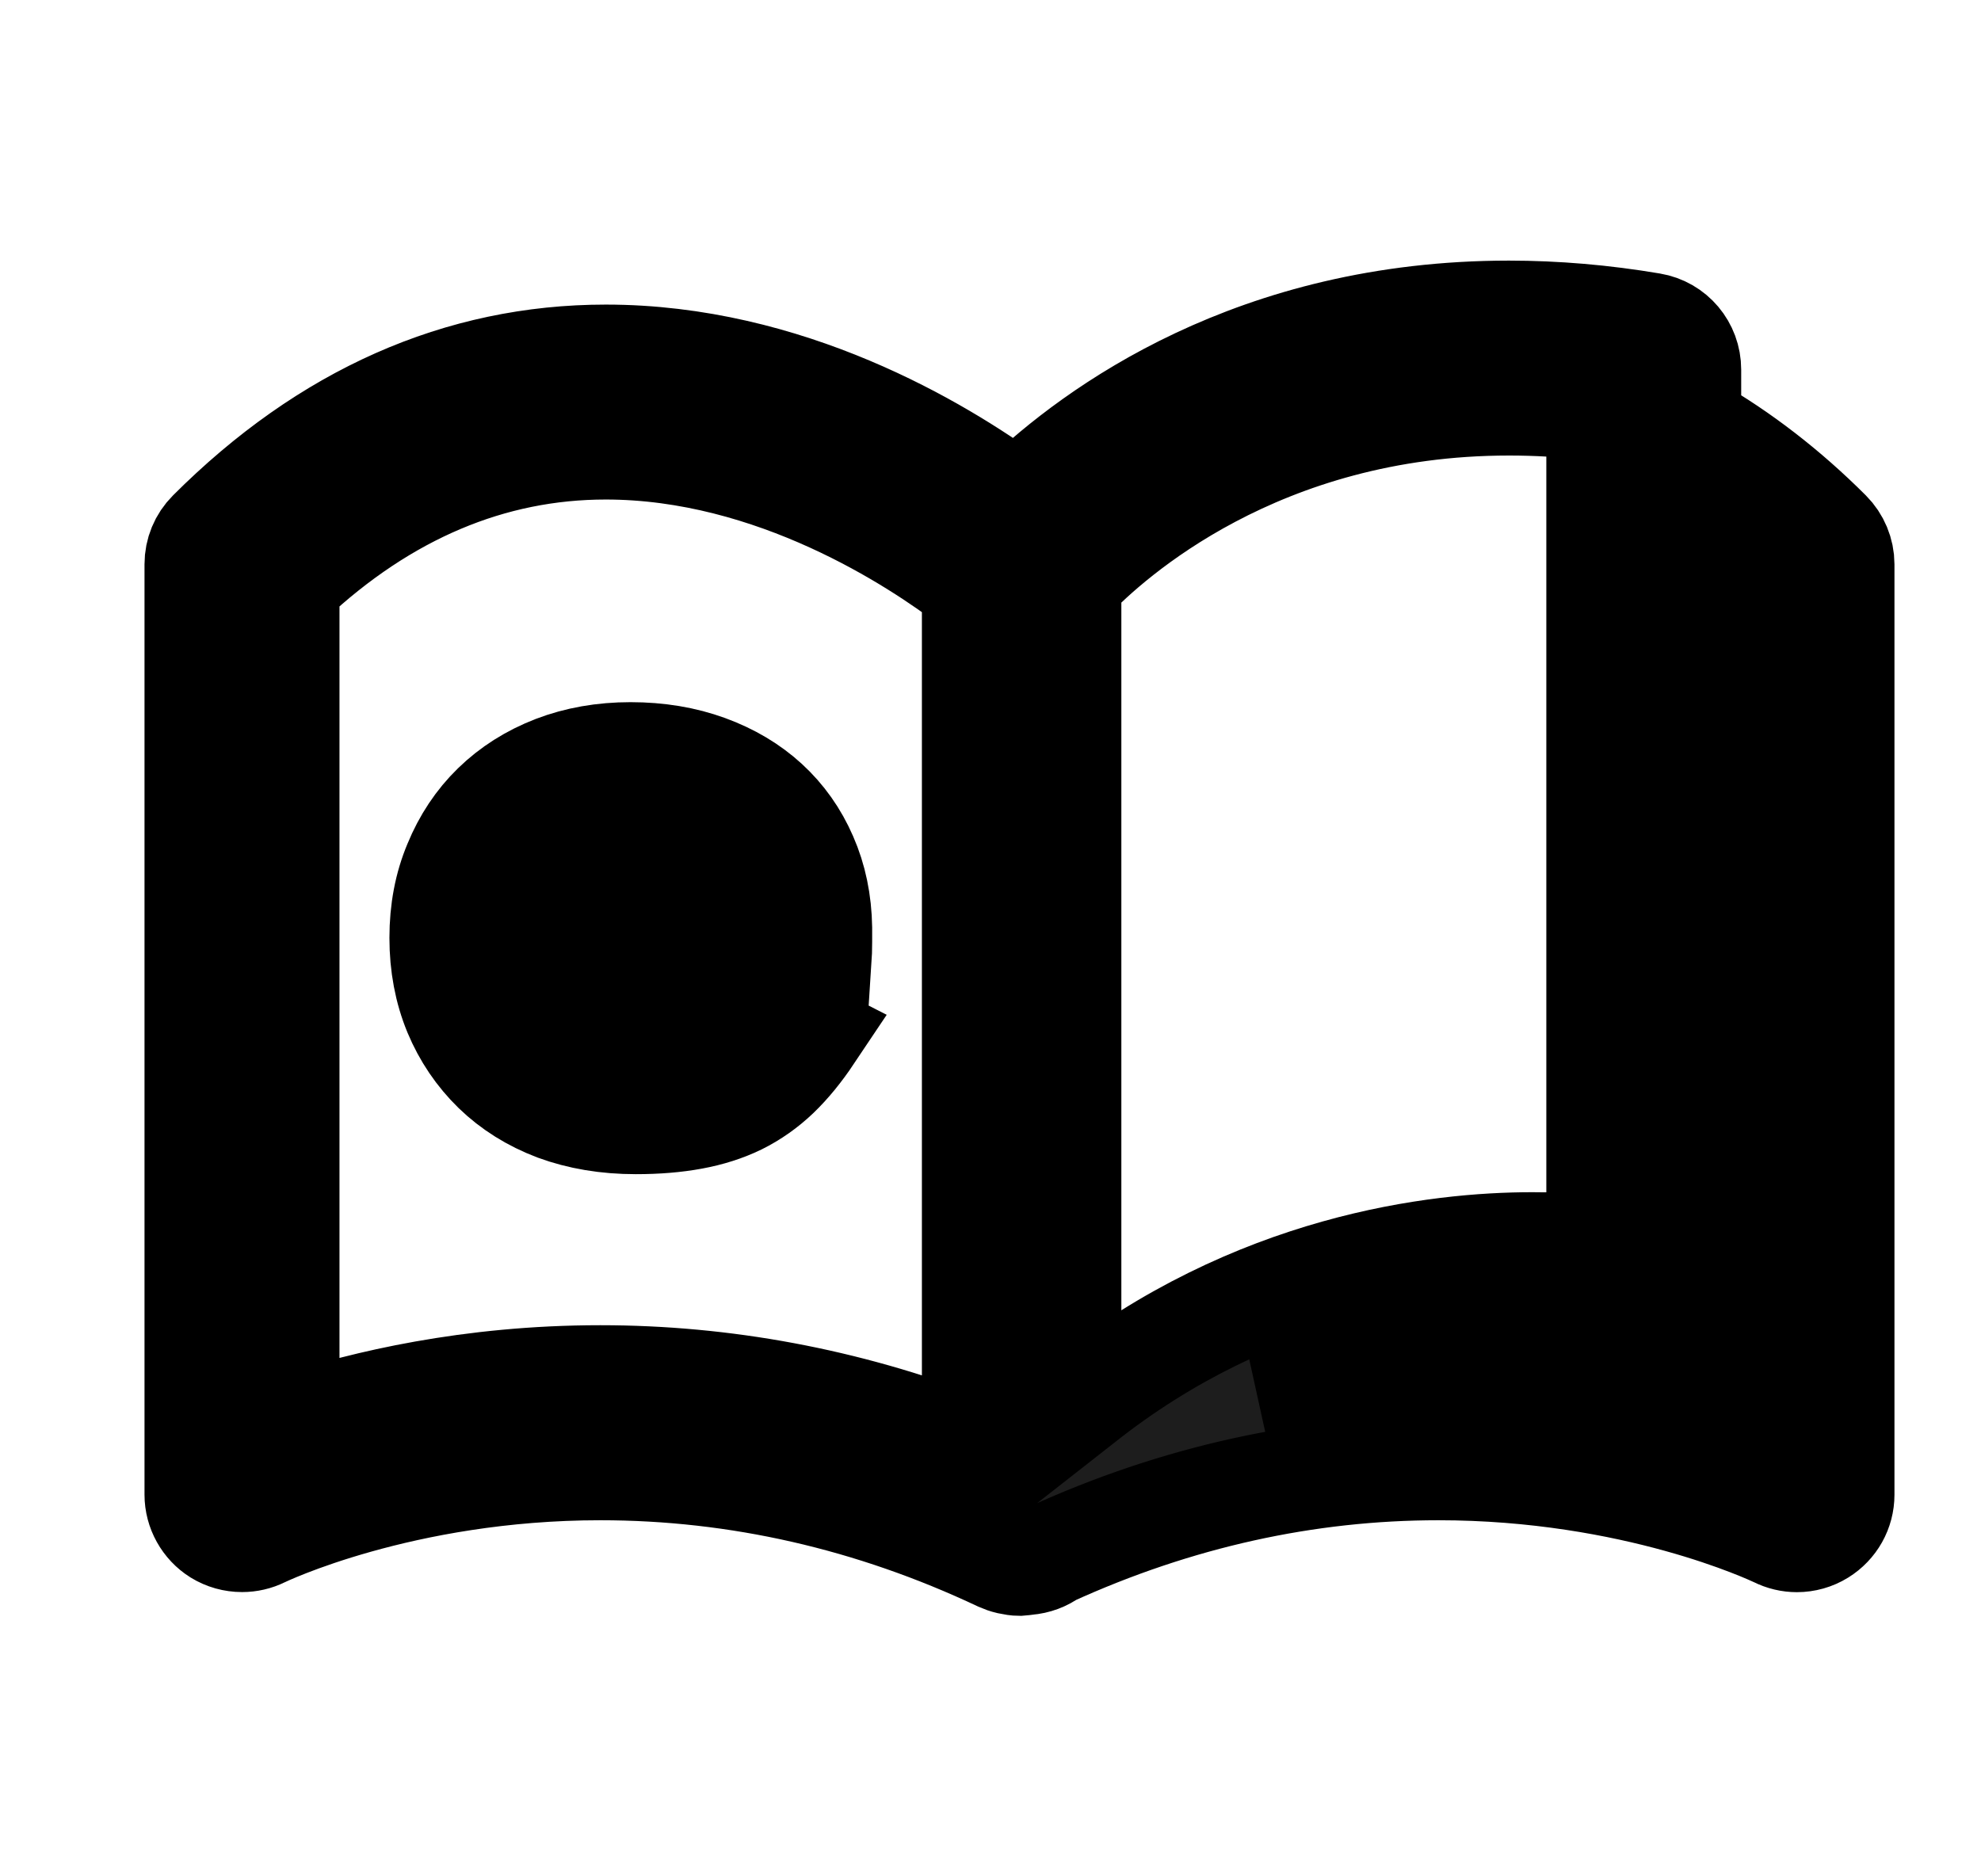 <svg fill="none" height="18" stroke="currentColor" viewBox="0 0 19 18" width="19" xmlns="http://www.w3.org/2000/svg">
  <path clip-rule="evenodd" d="M16.799 5.629V13.596V13.698L16.703 13.666C16.071 13.459 15.054 13.213 13.797 13.213C13.466 13.213 13.119 13.233 12.766 13.271L12.104 13.342L12.734 13.129C13.363 12.915 14.023 12.807 14.696 12.807C15.231 12.807 15.593 12.879 15.66 12.893C15.697 12.902 15.73 12.907 15.765 12.907C15.863 12.907 15.958 12.873 16.034 12.813C16.14 12.73 16.2 12.605 16.2 12.471V5.213V5.048L16.323 5.159C16.476 5.296 16.628 5.437 16.776 5.575L16.799 5.597V5.629ZM10.255 13.544V13.392V5.603V5.574L10.275 5.553C10.653 5.158 12.071 3.87 14.473 3.87C14.732 3.87 14.998 3.885 15.266 3.915L15.331 3.922V3.988V11.887V11.967L15.251 11.96C15.071 11.944 14.885 11.937 14.696 11.937C13.794 11.937 12.032 12.133 10.375 13.45L10.255 13.544ZM9.342 5.657V5.698V13.795V13.902L9.242 13.864C8.116 13.432 6.943 13.213 5.758 13.213C4.5 13.213 3.483 13.459 2.852 13.665L2.756 13.697V13.596V5.629V5.597L2.779 5.575C3.689 4.723 4.709 4.292 5.81 4.292C7.425 4.292 8.798 5.205 9.313 5.598L9.342 5.62V5.657ZM16.237 4.097L16.2 4.076V4.034V3.546C16.2 3.333 16.048 3.152 15.838 3.117C15.377 3.039 14.918 3 14.473 3C12.041 3 10.501 4.127 9.8 4.798L9.756 4.84L9.706 4.804C8.998 4.288 7.55 3.422 5.81 3.422C4.409 3.422 3.131 3.988 2.013 5.106C1.931 5.188 1.886 5.297 1.886 5.413V14.339C1.886 14.488 1.965 14.629 2.091 14.708C2.161 14.751 2.24 14.773 2.322 14.773C2.388 14.773 2.455 14.758 2.515 14.728C2.528 14.722 3.849 14.084 5.758 14.084C7.073 14.084 8.362 14.378 9.591 14.958C9.618 14.97 9.646 14.98 9.676 14.987C9.72 14.996 9.748 15.001 9.778 15.001C9.806 14.999 9.828 14.996 9.85 14.993C9.938 14.986 10.015 14.956 10.079 14.909C11.287 14.359 12.533 14.084 13.796 14.084C15.68 14.084 16.983 14.702 17.038 14.727C17.099 14.758 17.167 14.774 17.234 14.774C17.314 14.774 17.394 14.752 17.463 14.709C17.592 14.629 17.67 14.49 17.67 14.339V5.413C17.67 5.299 17.623 5.187 17.542 5.106C17.137 4.701 16.698 4.362 16.237 4.097Z" fill="#1D1D1D" fill-rule="evenodd"/>
  <mask height="12" id="mask0_4165_483" maskUnits="userSpaceOnUse" style="mask-type:luminance" width="17" x="1" y="3">
    <path clip-rule="evenodd" d="M1.886 3H17.669V15H1.886V3Z" fill="white" fill-rule="evenodd"/>
  </mask>
  <g mask="url(#mask0_4165_483)">
  </g>
  <path d="M7.776 9.925C7.673 10.079 7.567 10.209 7.456 10.316C7.345 10.422 7.221 10.51 7.084 10.578C6.952 10.642 6.805 10.689 6.642 10.719C6.48 10.749 6.299 10.764 6.098 10.764C5.817 10.764 5.561 10.721 5.33 10.636C5.104 10.55 4.91 10.429 4.747 10.271C4.585 10.113 4.459 9.927 4.37 9.714C4.28 9.496 4.235 9.257 4.235 8.997C4.235 8.736 4.28 8.5 4.37 8.286C4.459 8.069 4.583 7.883 4.741 7.729C4.903 7.571 5.095 7.45 5.317 7.364C5.539 7.279 5.782 7.236 6.047 7.236C6.316 7.236 6.561 7.277 6.783 7.358C7.005 7.439 7.195 7.552 7.353 7.697C7.511 7.842 7.635 8.017 7.724 8.222C7.814 8.427 7.861 8.653 7.865 8.901C7.865 8.922 7.865 8.967 7.865 9.035C7.865 9.099 7.863 9.161 7.859 9.221H4.978C5.004 9.37 5.053 9.5 5.125 9.611C5.198 9.718 5.283 9.808 5.381 9.88C5.484 9.949 5.597 10 5.721 10.034C5.844 10.068 5.97 10.085 6.098 10.085C6.35 10.085 6.561 10.038 6.732 9.944C6.903 9.846 7.024 9.725 7.097 9.579L7.776 9.925ZM6.047 7.896C5.812 7.896 5.599 7.958 5.407 8.081C5.215 8.201 5.082 8.384 5.01 8.632H7.078C7.01 8.41 6.888 8.233 6.713 8.101C6.538 7.964 6.316 7.896 6.047 7.896Z" fill="black"/>
</svg>
